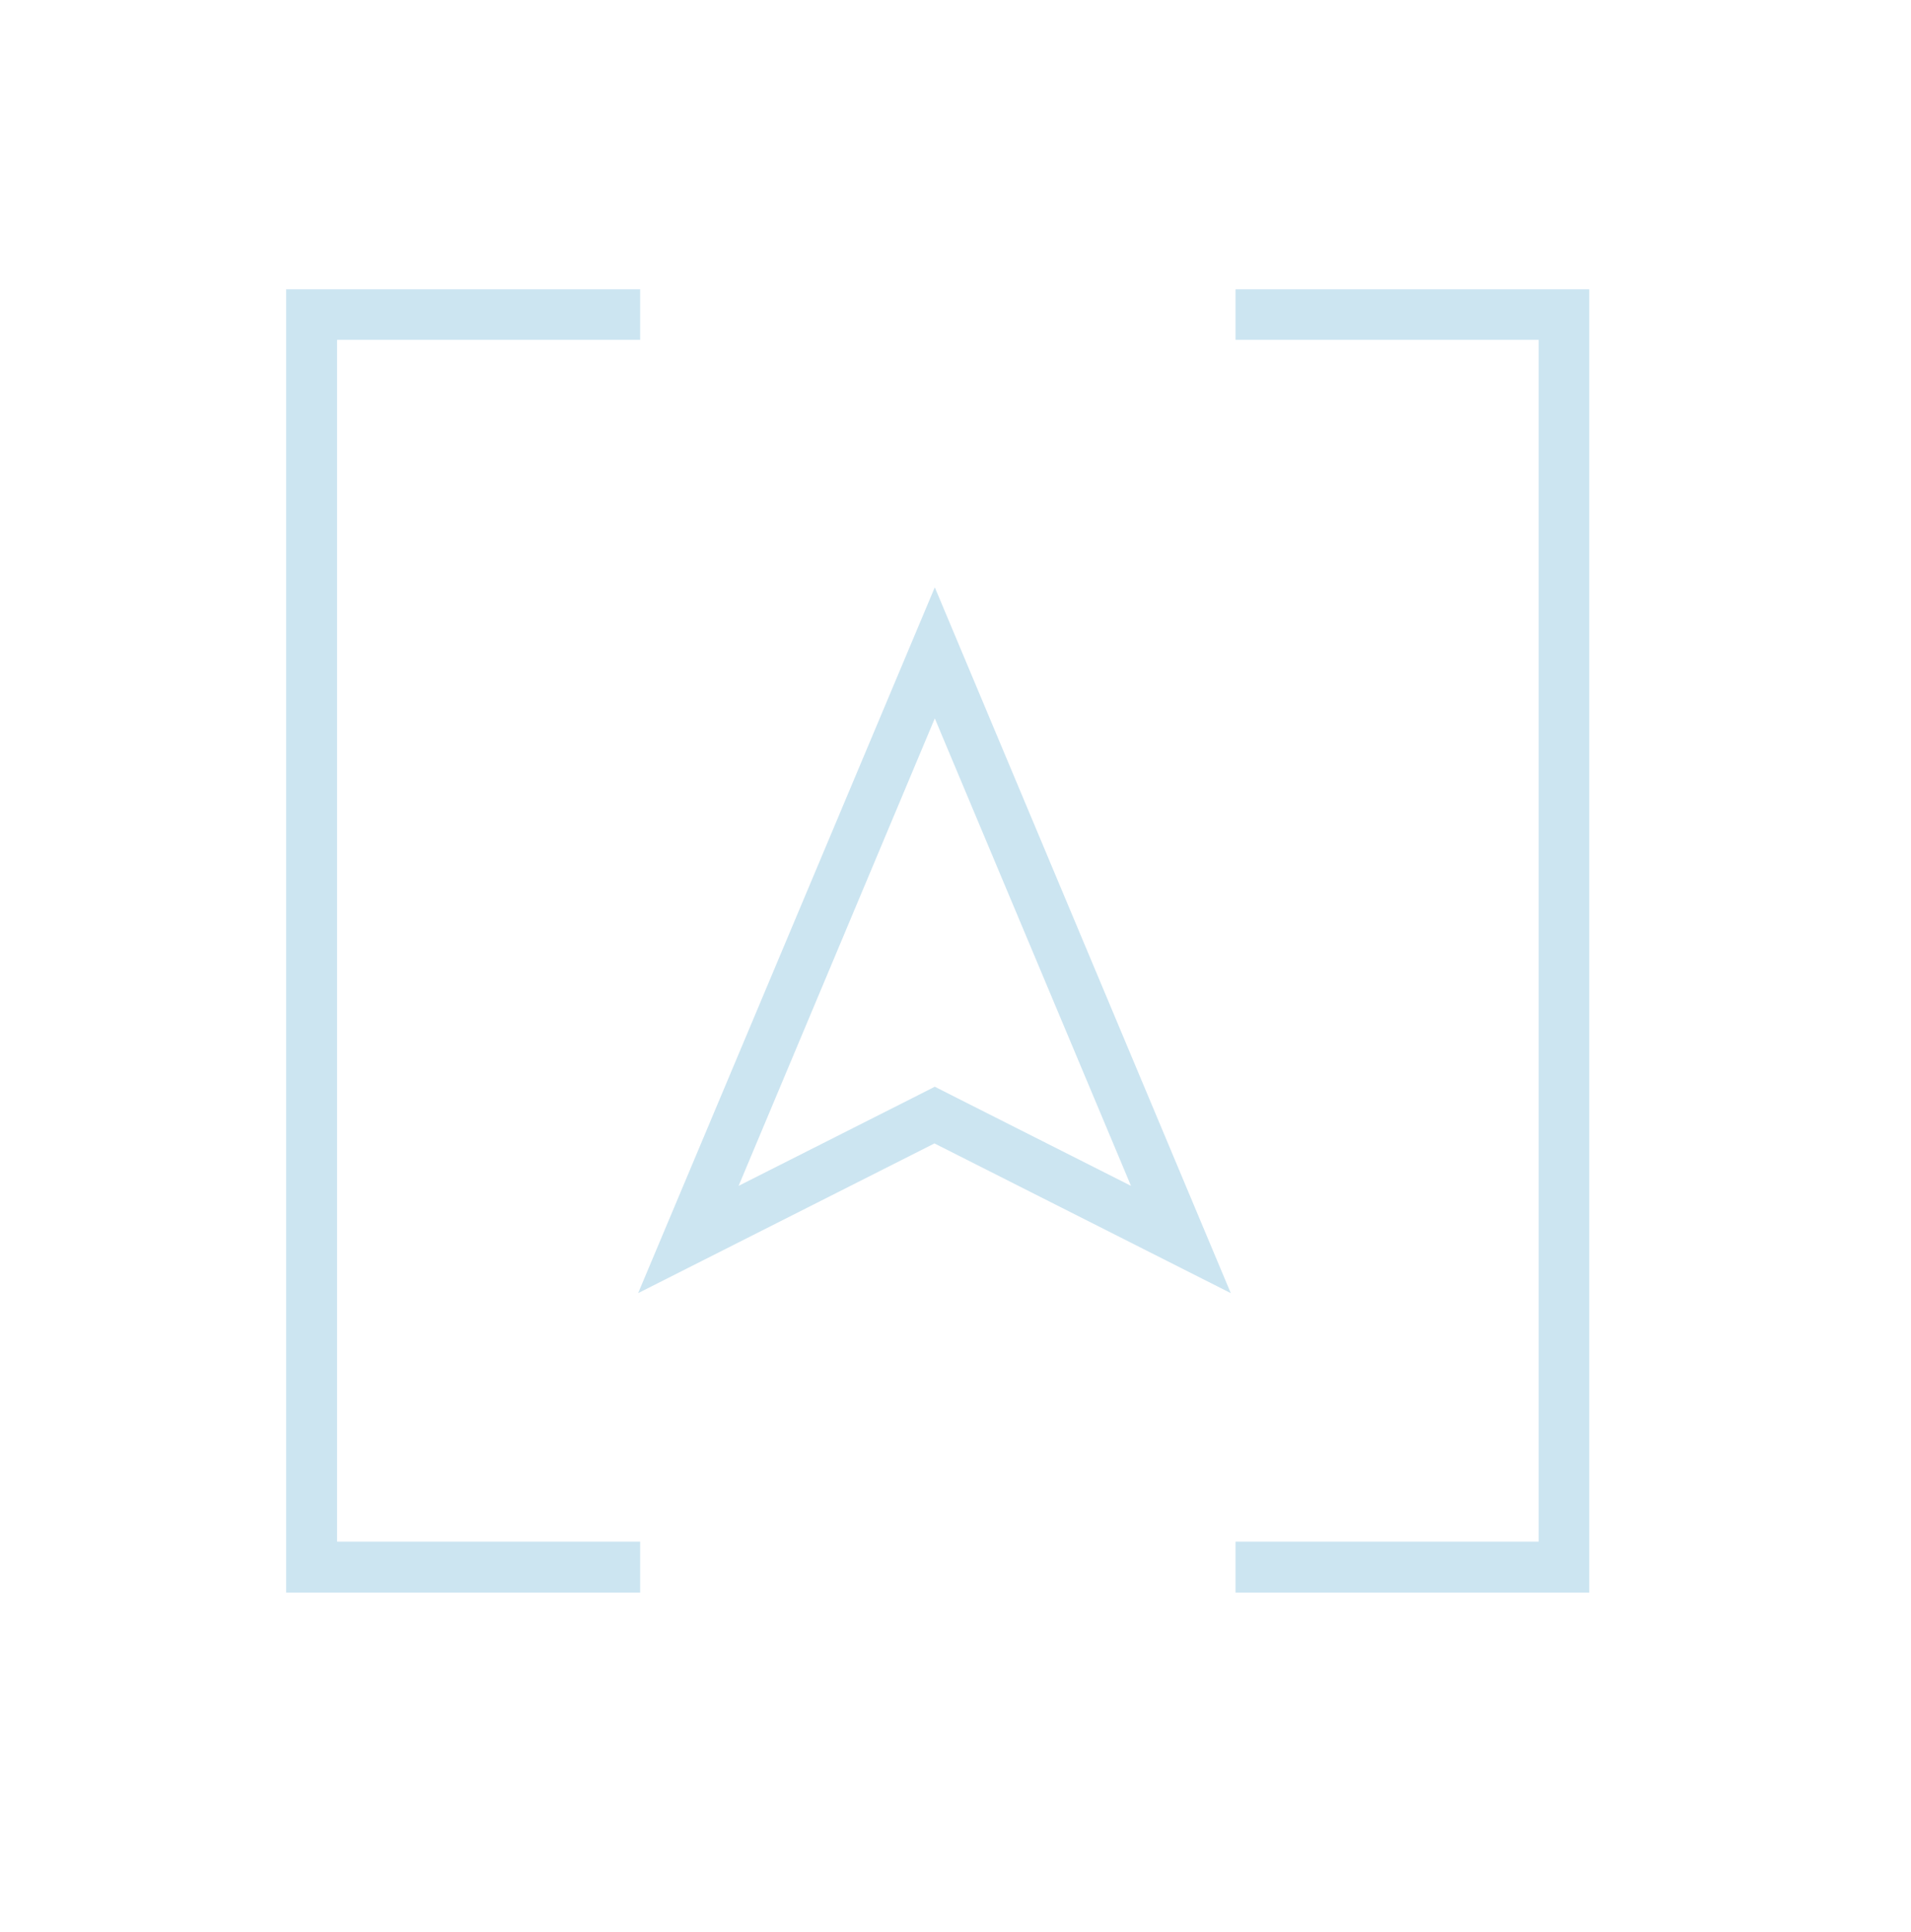 <?xml version="1.0" encoding="utf-8"?>
<svg version="1.1" xmlns="http://www.w3.org/2000/svg" xmlns:xlink="http://www.w3.org/1999/xlink" viewBox="0 73 563 569" xml:space="preserve" width="563px" height="569px">
  <g fill="#007BB8" opacity="0.2">
    <polygon points="188.6,527.1 99.3,527.1 99.3,173.1 188.6,173.1 188.6,158.2 99.3,158.2 84.3,158.2 84.3,173.1 84.3,527.1 84.3,542.1 99.3,542.1 188.6,542.1"/>
    <polygon points="453.3,158.2 364,158.2 364,173.1 453.3,173.1 453.3,527.1 364,527.1 364,542.1 453.3,542.1 468.2,542.1 468.2,527.1 468.2,173.1 468.2,158.2"/>
    <path d="M275.4,284.6l57.8,137.7l-51.1-25.8l-6.7-3.4l-6.7,3.4l-51.1,25.8L275.4,284.6 M275.4,246L188,453.9 l87.3-44.1l87.3,44.1L275.4,246L275.4,246z"/>
  </g>
</svg>
